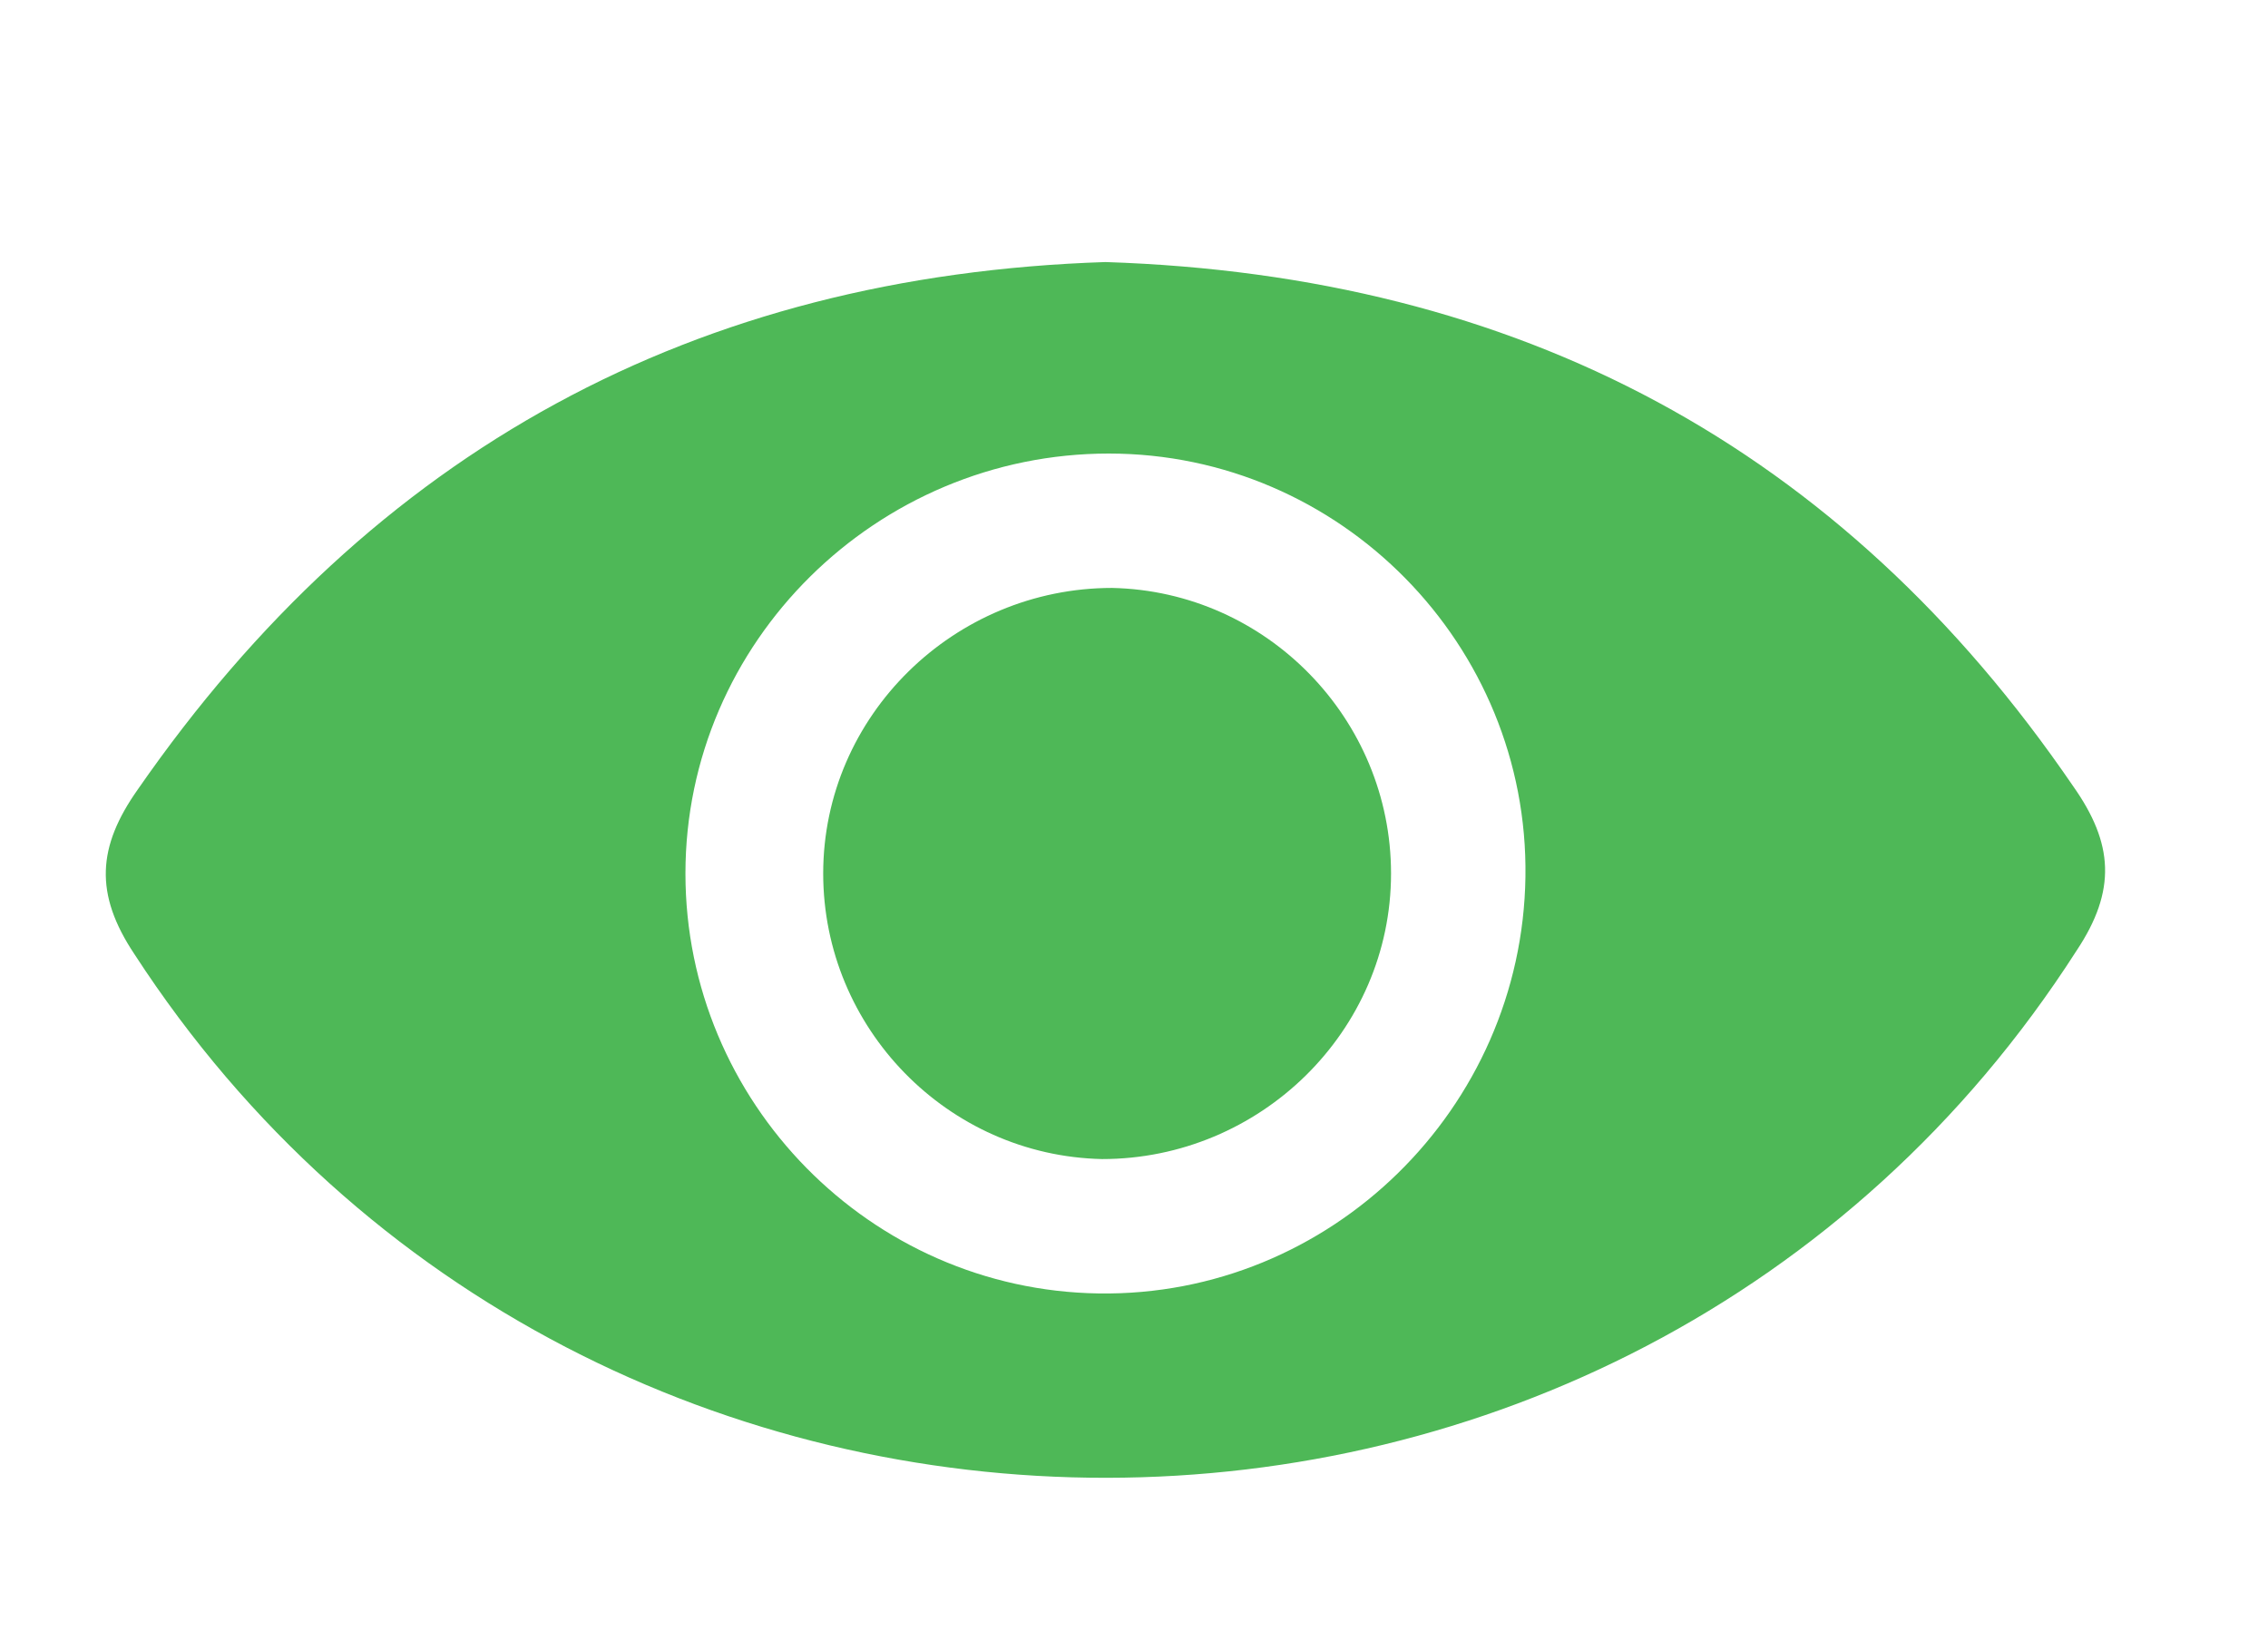 <?xml version="1.0" encoding="utf-8"?>
<!-- Generator: Adobe Illustrator 26.5.0, SVG Export Plug-In . SVG Version: 6.00 Build 0)  -->
<svg version="1.1" id="Layer_1" xmlns="http://www.w3.org/2000/svg" xmlns:xlink="http://www.w3.org/1999/xlink" x="0px" y="0px"
	 viewBox="0 0 67.5 49.1" style="enable-background:new 0 0 67.5 49.1;" xml:space="preserve">
<style type="text/css">
	.st0{fill:#4EB857;}
</style>
<path class="st0" d="M40.6,23.3c0.9,3,0.1,5.5-2,7.5c-2,1.9-4.4,2.7-7.2,1.7C34.4,29.5,37.4,26.5,40.6,23.3z"/>
<path class="st0" d="M32.9,7.8c12.3,0.4,21.9,5.5,28.8,15.6c1.2,1.7,1.3,3.1,0.1,4.9C48.4,49.2,17.5,49.2,4,28.4
	c-1.2-1.8-1.1-3.2,0.1-4.9C11.1,13.4,20.7,8.2,32.9,7.8z M33,13.5c-6.9,0-12.6,5.6-12.6,12.5c0,6.8,5.5,12.4,12.3,12.5
	c6.9,0.1,12.6-5.5,12.7-12.4C45.5,19.2,39.9,13.5,33,13.5z"/>
<path class="st0" d="M41.4,26c0,4.7-3.9,8.5-8.6,8.5c-4.6-0.1-8.3-3.9-8.3-8.5c0-4.7,3.9-8.5,8.6-8.5C37.7,17.6,41.4,21.4,41.4,26z"
	/>
</svg>
